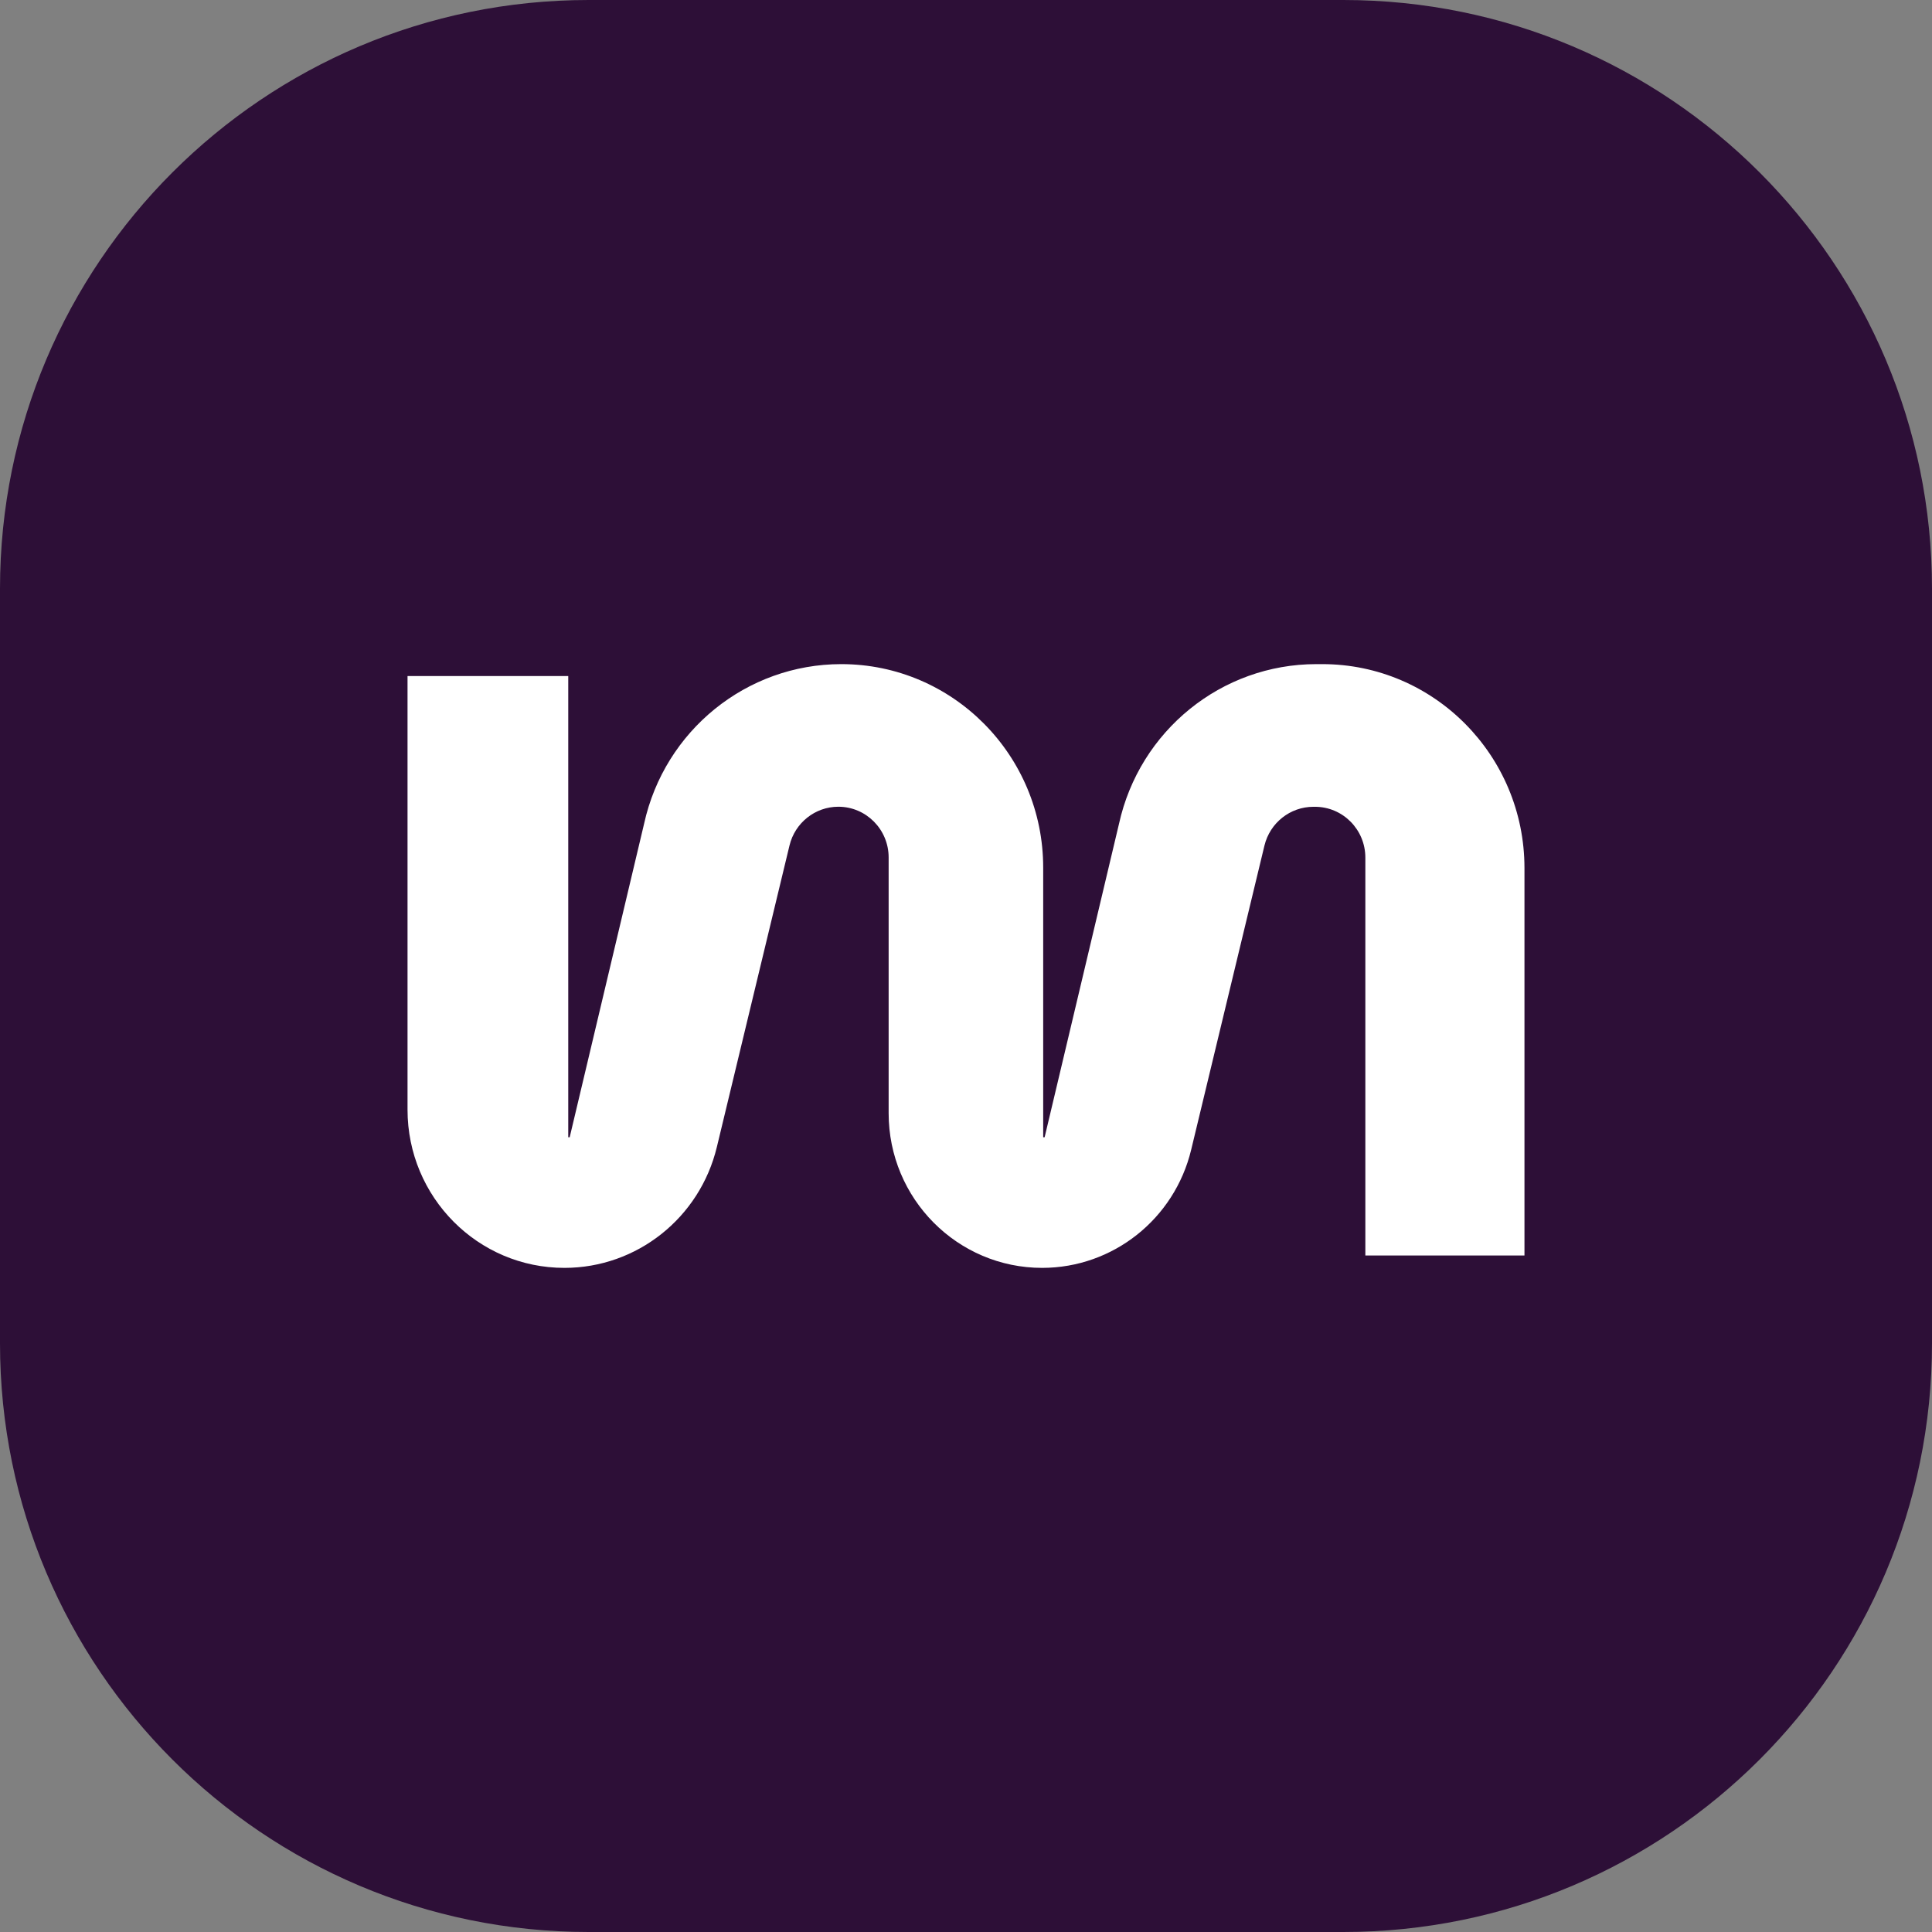 <svg width="512" height="512" viewBox="0 0 512 512" fill="none" xmlns="http://www.w3.org/2000/svg">
<rect x="0" y="0" width="512" height="512" fill="#808080" stroke="none"/>
<g clip-path="url(#clip0_29704_350)">
<path d="M356 0H156C69.844 0 0 69.844 0 156V356C0 442.156 69.844 512 156 512H356C442.156 512 512 442.156 512 356V156C512 69.844 442.156 0 356 0Z" fill="#2D0F37"/>
<path d="M348.855 176H350.402C380.004 176 403.985 200.194 404 230.025V332.718H361.831V227.273C361.831 219.841 355.861 213.807 348.475 213.807H348.081C341.907 213.807 336.55 218.06 335.09 224.094L315.677 304.683C311.255 323.049 294.95 335.985 276.209 336C253.73 336.015 235.499 317.663 235.499 294.999V227.229C235.499 219.812 229.529 213.792 222.173 213.792C216.028 213.792 210.671 218.046 209.226 224.065L189.973 303.976C185.448 322.755 168.779 335.985 149.614 336C126.64 336.029 108 317.251 108 294.087V179.164H150.592V301.386H150.972L170.691 218.296C176.121 193.586 197.855 176 222.947 176C252.504 176 276.471 200.165 276.457 229.951V301.386H276.836L296.541 218.34C301.986 193.601 323.734 176 348.855 176Z" fill="white"/>
</g>
<defs>
<clipPath id="clip0_29704_350">
<rect width="512" height="512" fill="white"/>
</clipPath>
</defs>
</svg>